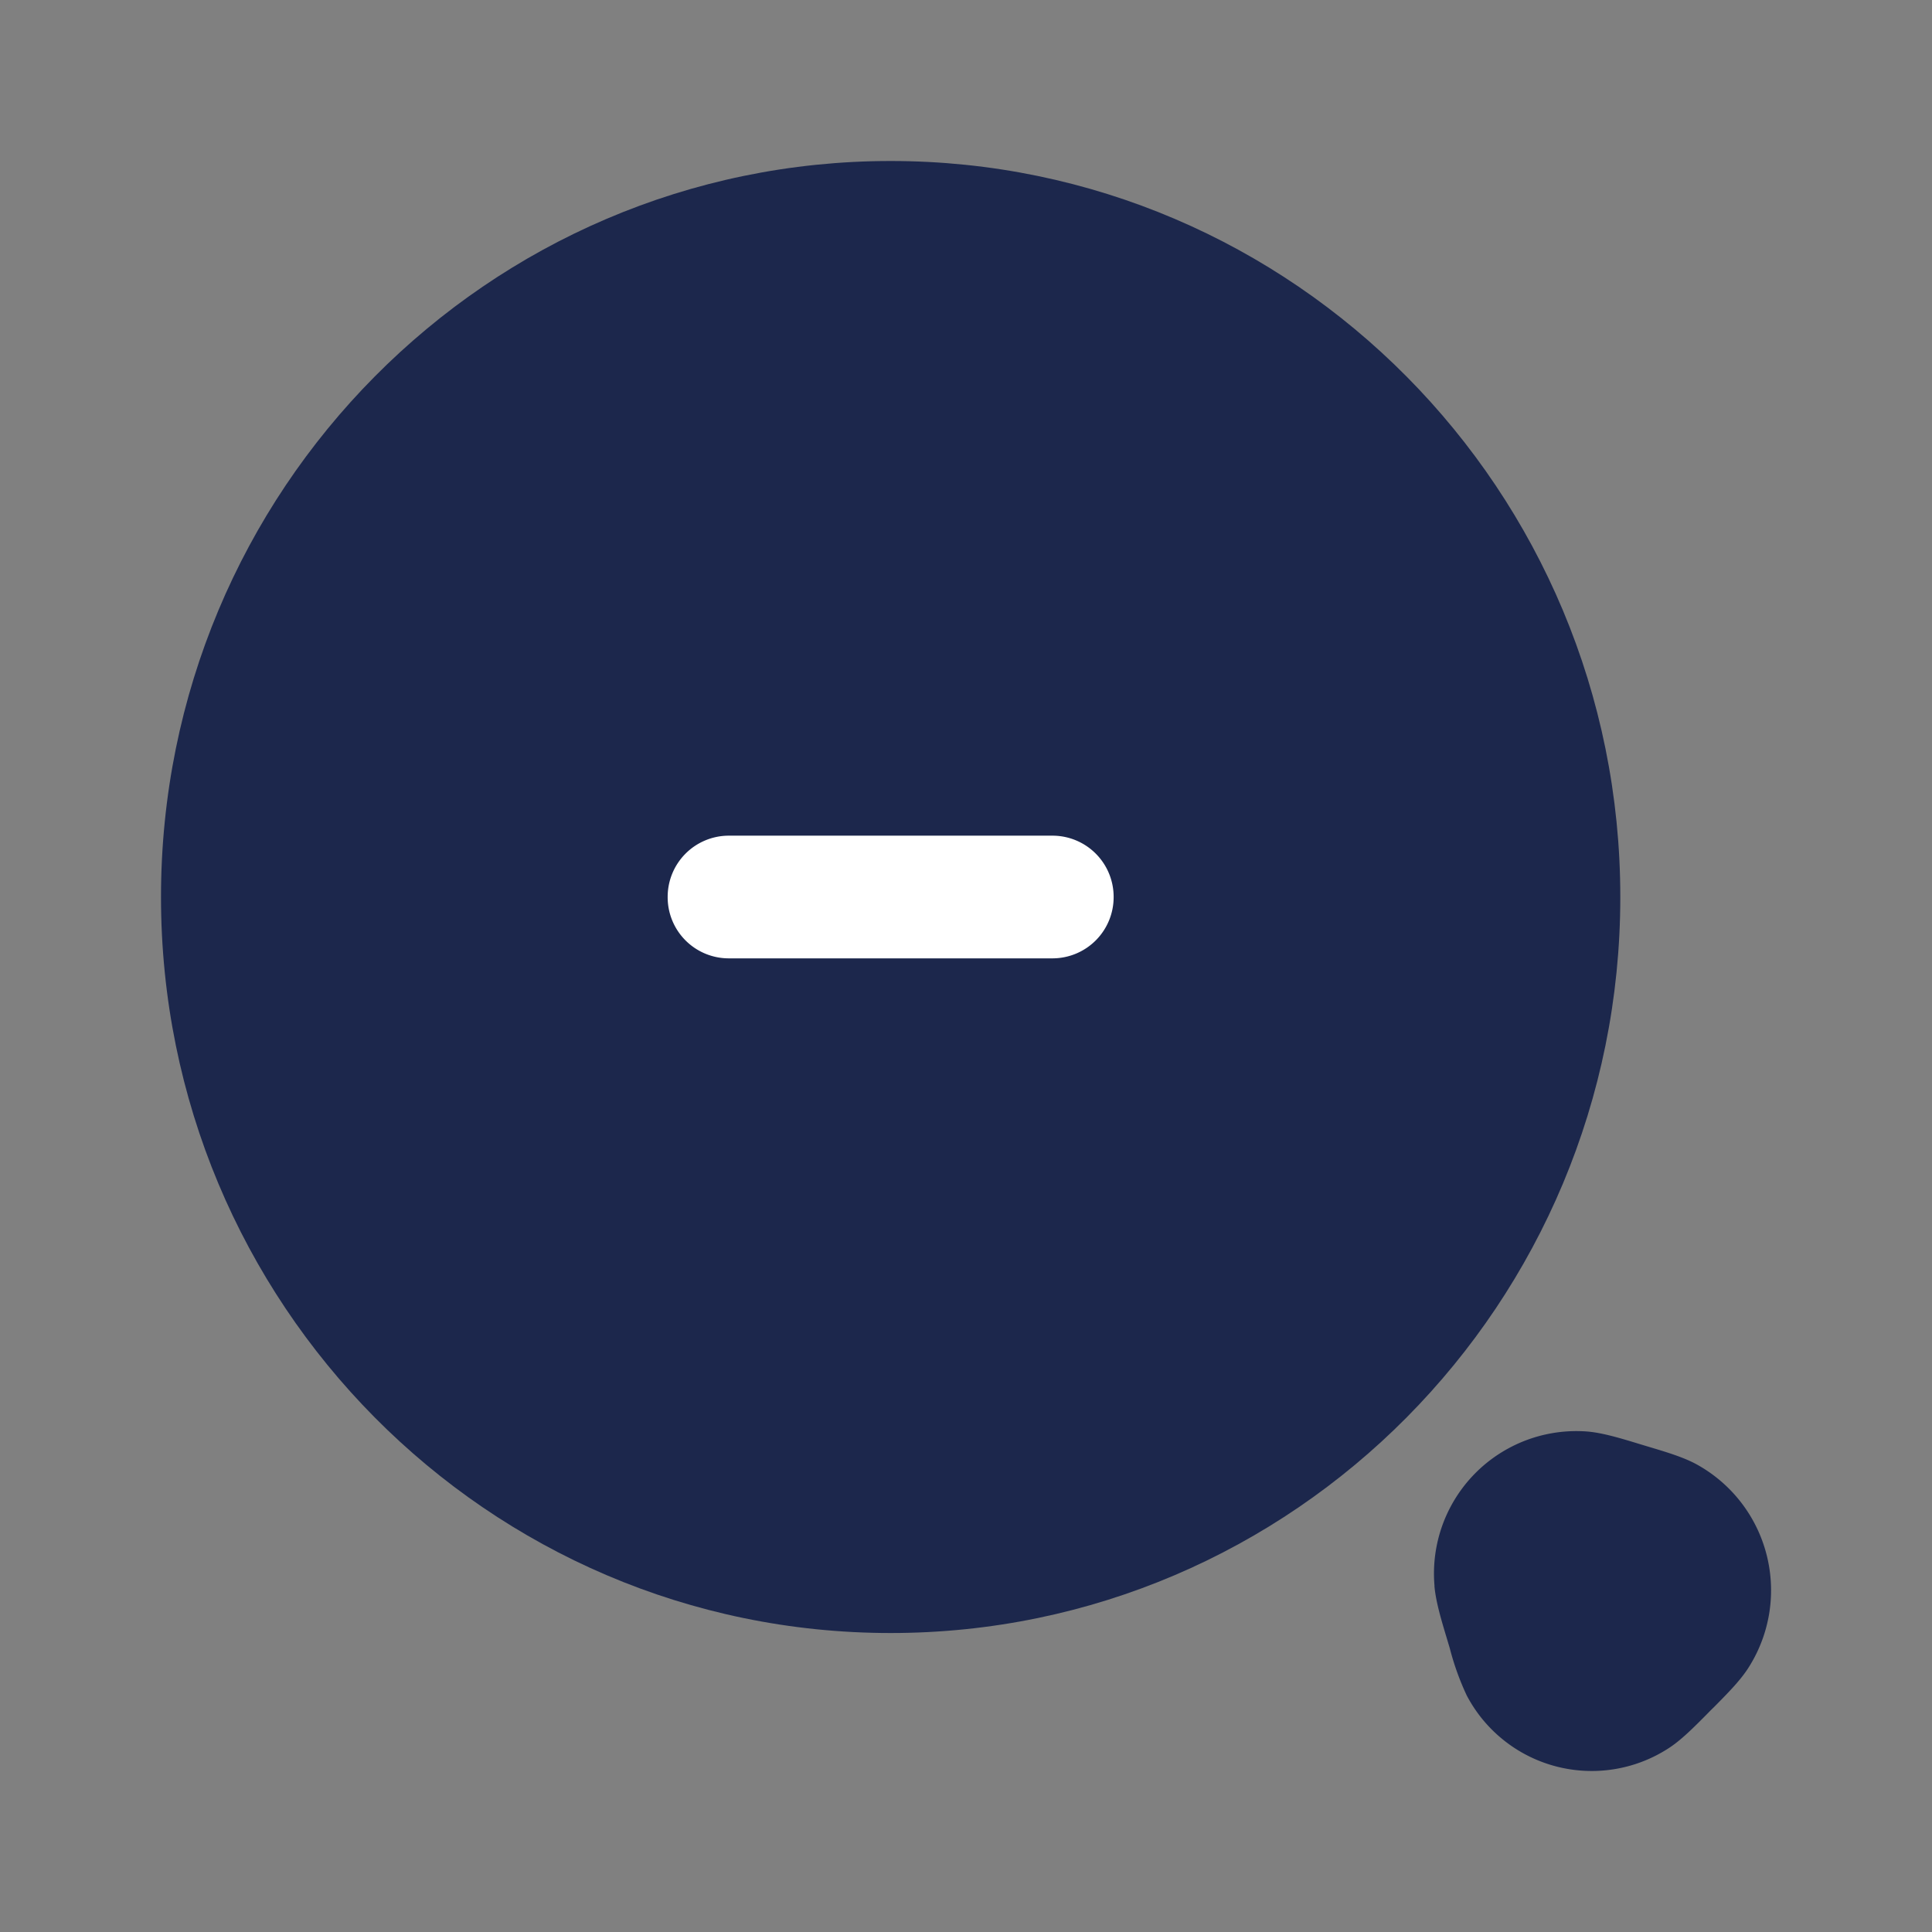 <svg xmlns="http://www.w3.org/2000/svg" width="24" height="24" fill="none">
  <rect width="100%" height="100%" fill="#808080" stroke="none"/>
  <path fill="#1C274C" d="M20.128 11.143c0 5.05-4.058 9.143-9.064 9.143S2 16.192 2 11.143C2 6.093 6.058 2 11.064 2s9.064 4.093 9.064 9.143Z"/>
  <path fill="#fff" fill-rule="evenodd" d="M8.294 11.143a.76.76 0 0 1 .756-.762h4.028a.76.76 0 0 1 .756.762.76.76 0 0 1-.756.762H9.05a.759.759 0 0 1-.756-.762Z" clip-rule="evenodd"/>
  <path fill="#1C274C" fill-rule="evenodd" d="M17.82 19.7a1.769 1.769 0 0 1 1.9-1.917c.189.016.414.084.643.154l.066.02.06.018c.211.063.42.126.58.212a1.786 1.786 0 0 1 .638 2.55c-.1.151-.255.307-.41.464l-.045.044-.044.045c-.156.157-.31.313-.46.414a1.754 1.754 0 0 1-2.528-.643 3.321 3.321 0 0 1-.21-.585l-.018-.06-.02-.067c-.07-.232-.137-.459-.153-.648Z" clip-rule="evenodd"/>
</svg>
